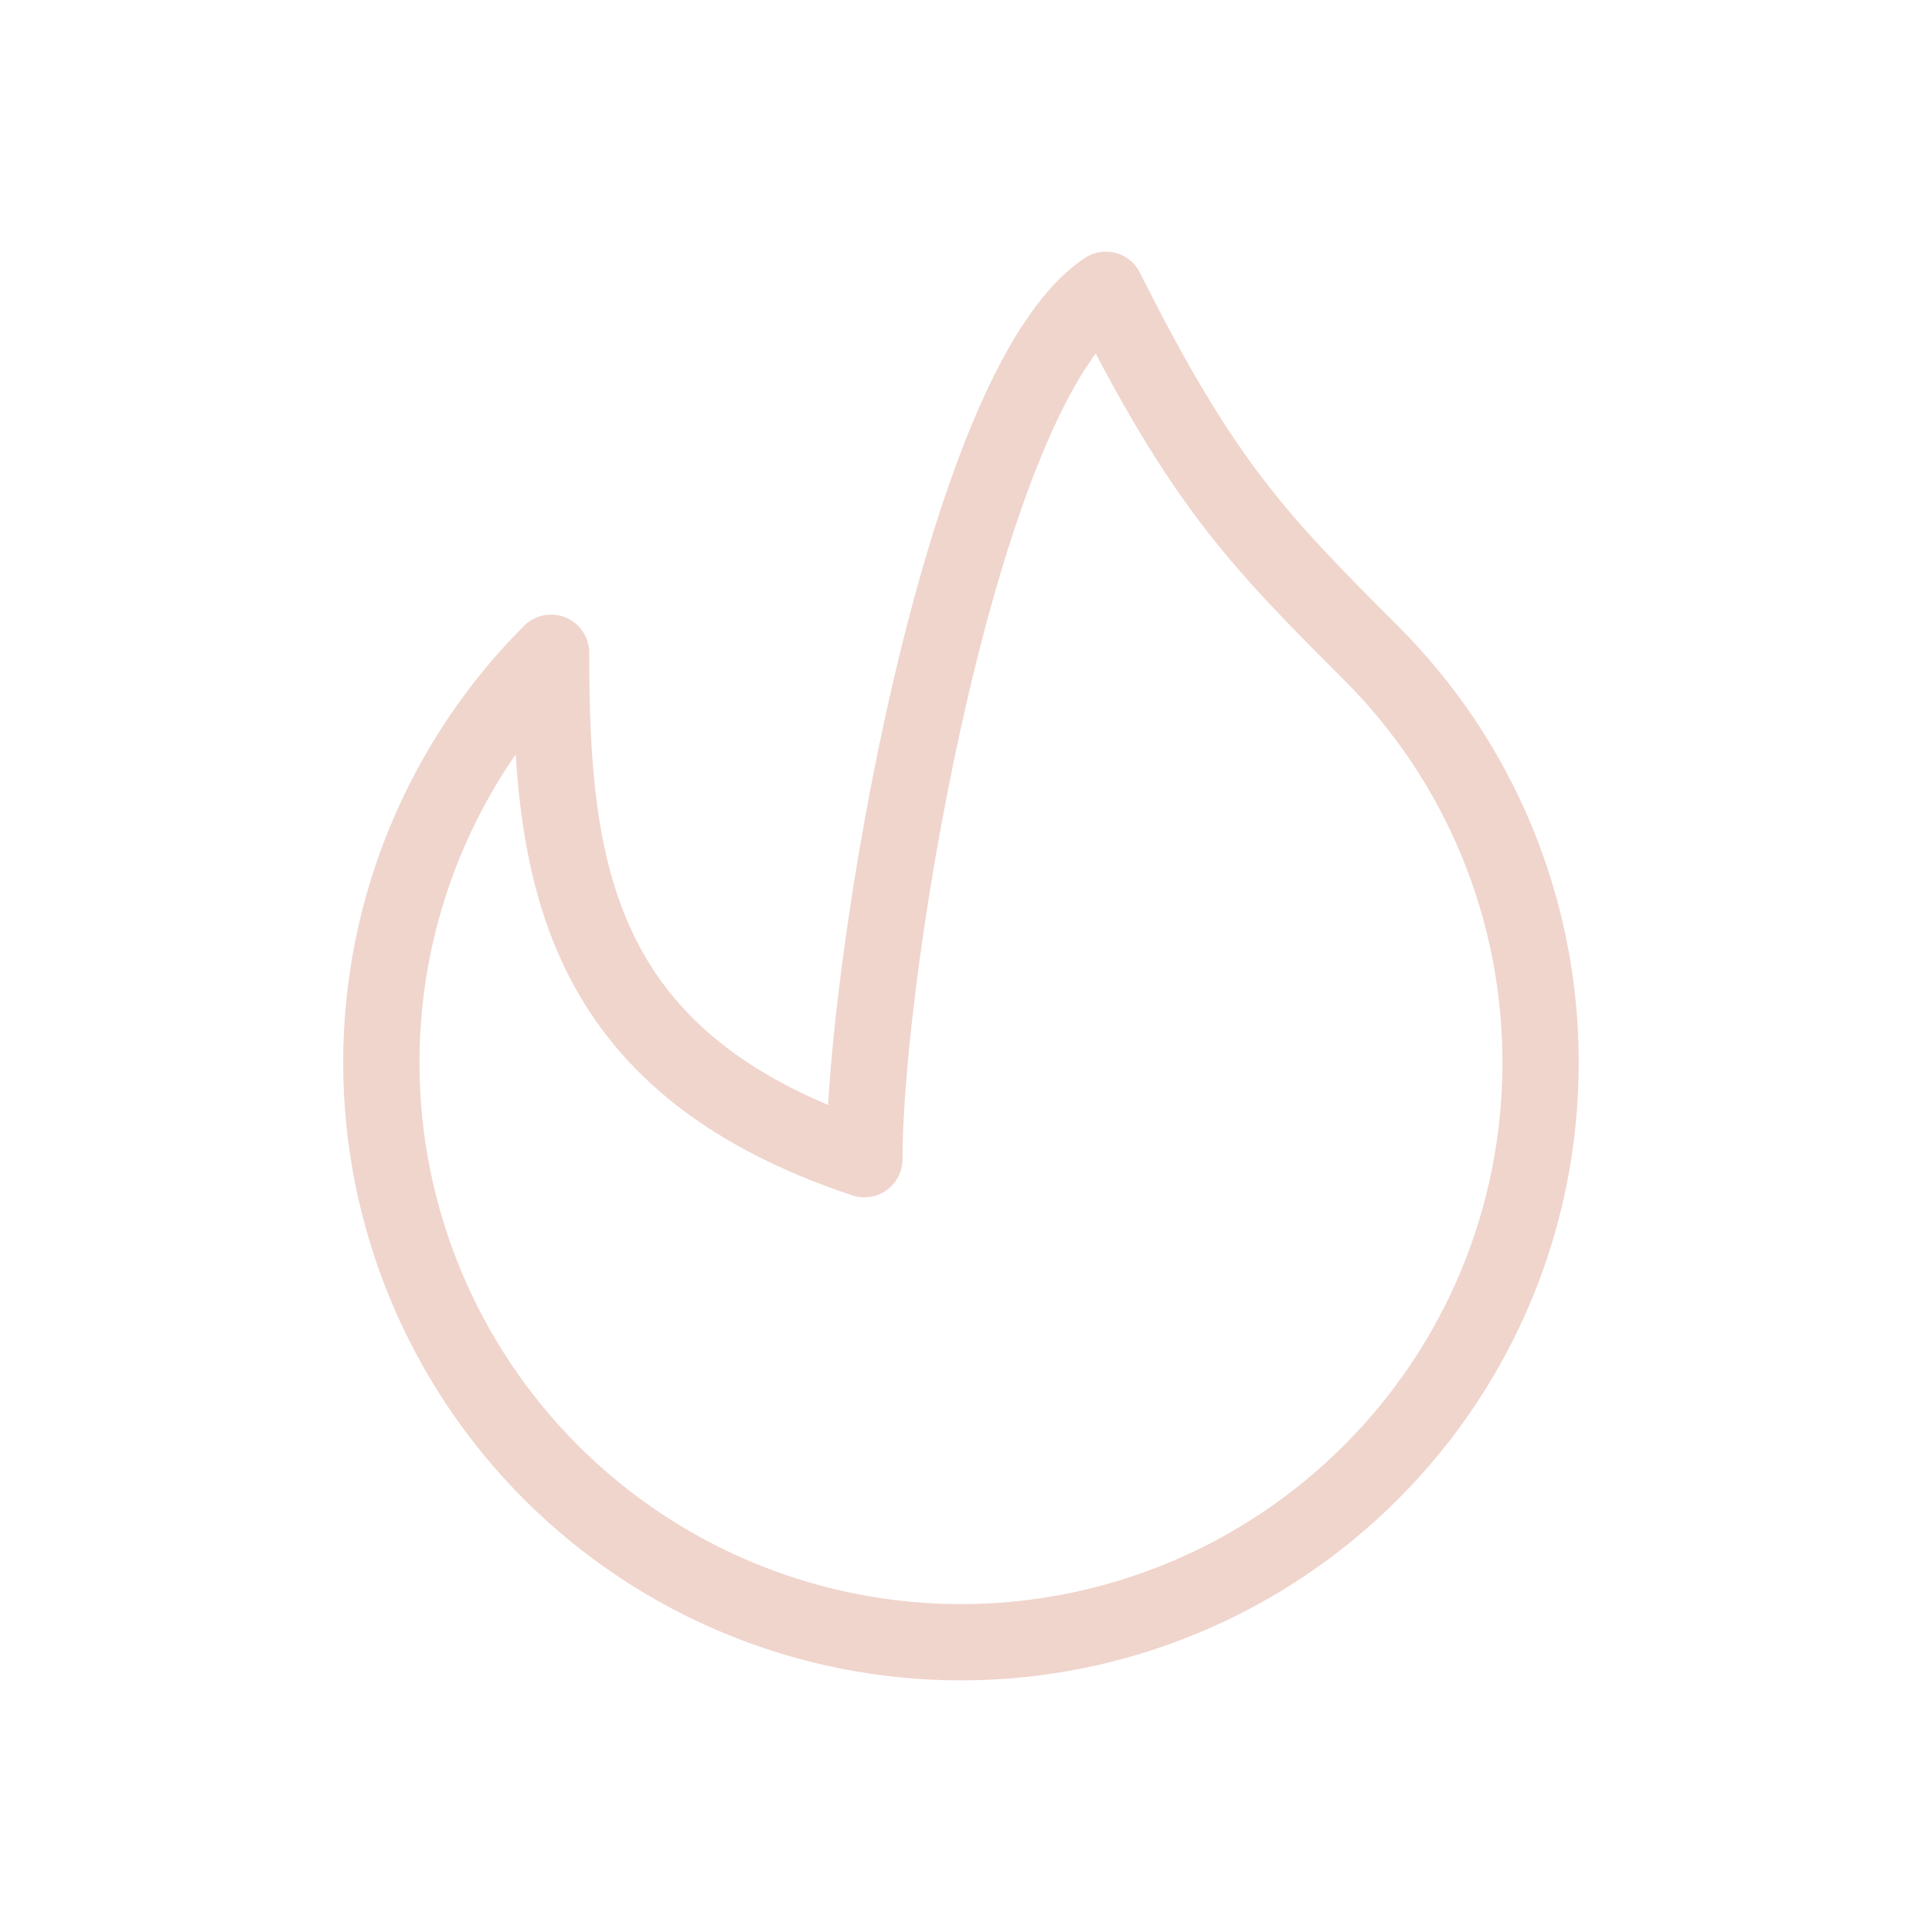 <svg width="76" height="76" viewBox="0 0 76 76" fill="none" xmlns="http://www.w3.org/2000/svg">
<g opacity="0.2">
<path d="M53.925 57.923C49.649 62.2 43.849 64.602 37.802 64.602C31.755 64.602 25.955 62.2 21.678 57.923C17.402 53.647 15 47.847 15 41.8C15 35.752 17.402 29.953 21.678 25.677C21.678 34.2 22.602 41.8 34.002 45.6C34.002 38 37.802 15.2 43.502 11.4C47.302 19 49.472 21.227 53.922 25.677C56.042 27.791 57.725 30.305 58.871 33.072C60.017 35.839 60.606 38.805 60.602 41.8C60.606 44.795 60.018 47.761 58.873 50.528C57.727 53.295 56.045 55.808 53.925 57.923V57.923Z" stroke="#B22B00" stroke-width="3" stroke-linecap="round" stroke-linejoin="round"/>
</g>
</svg>
